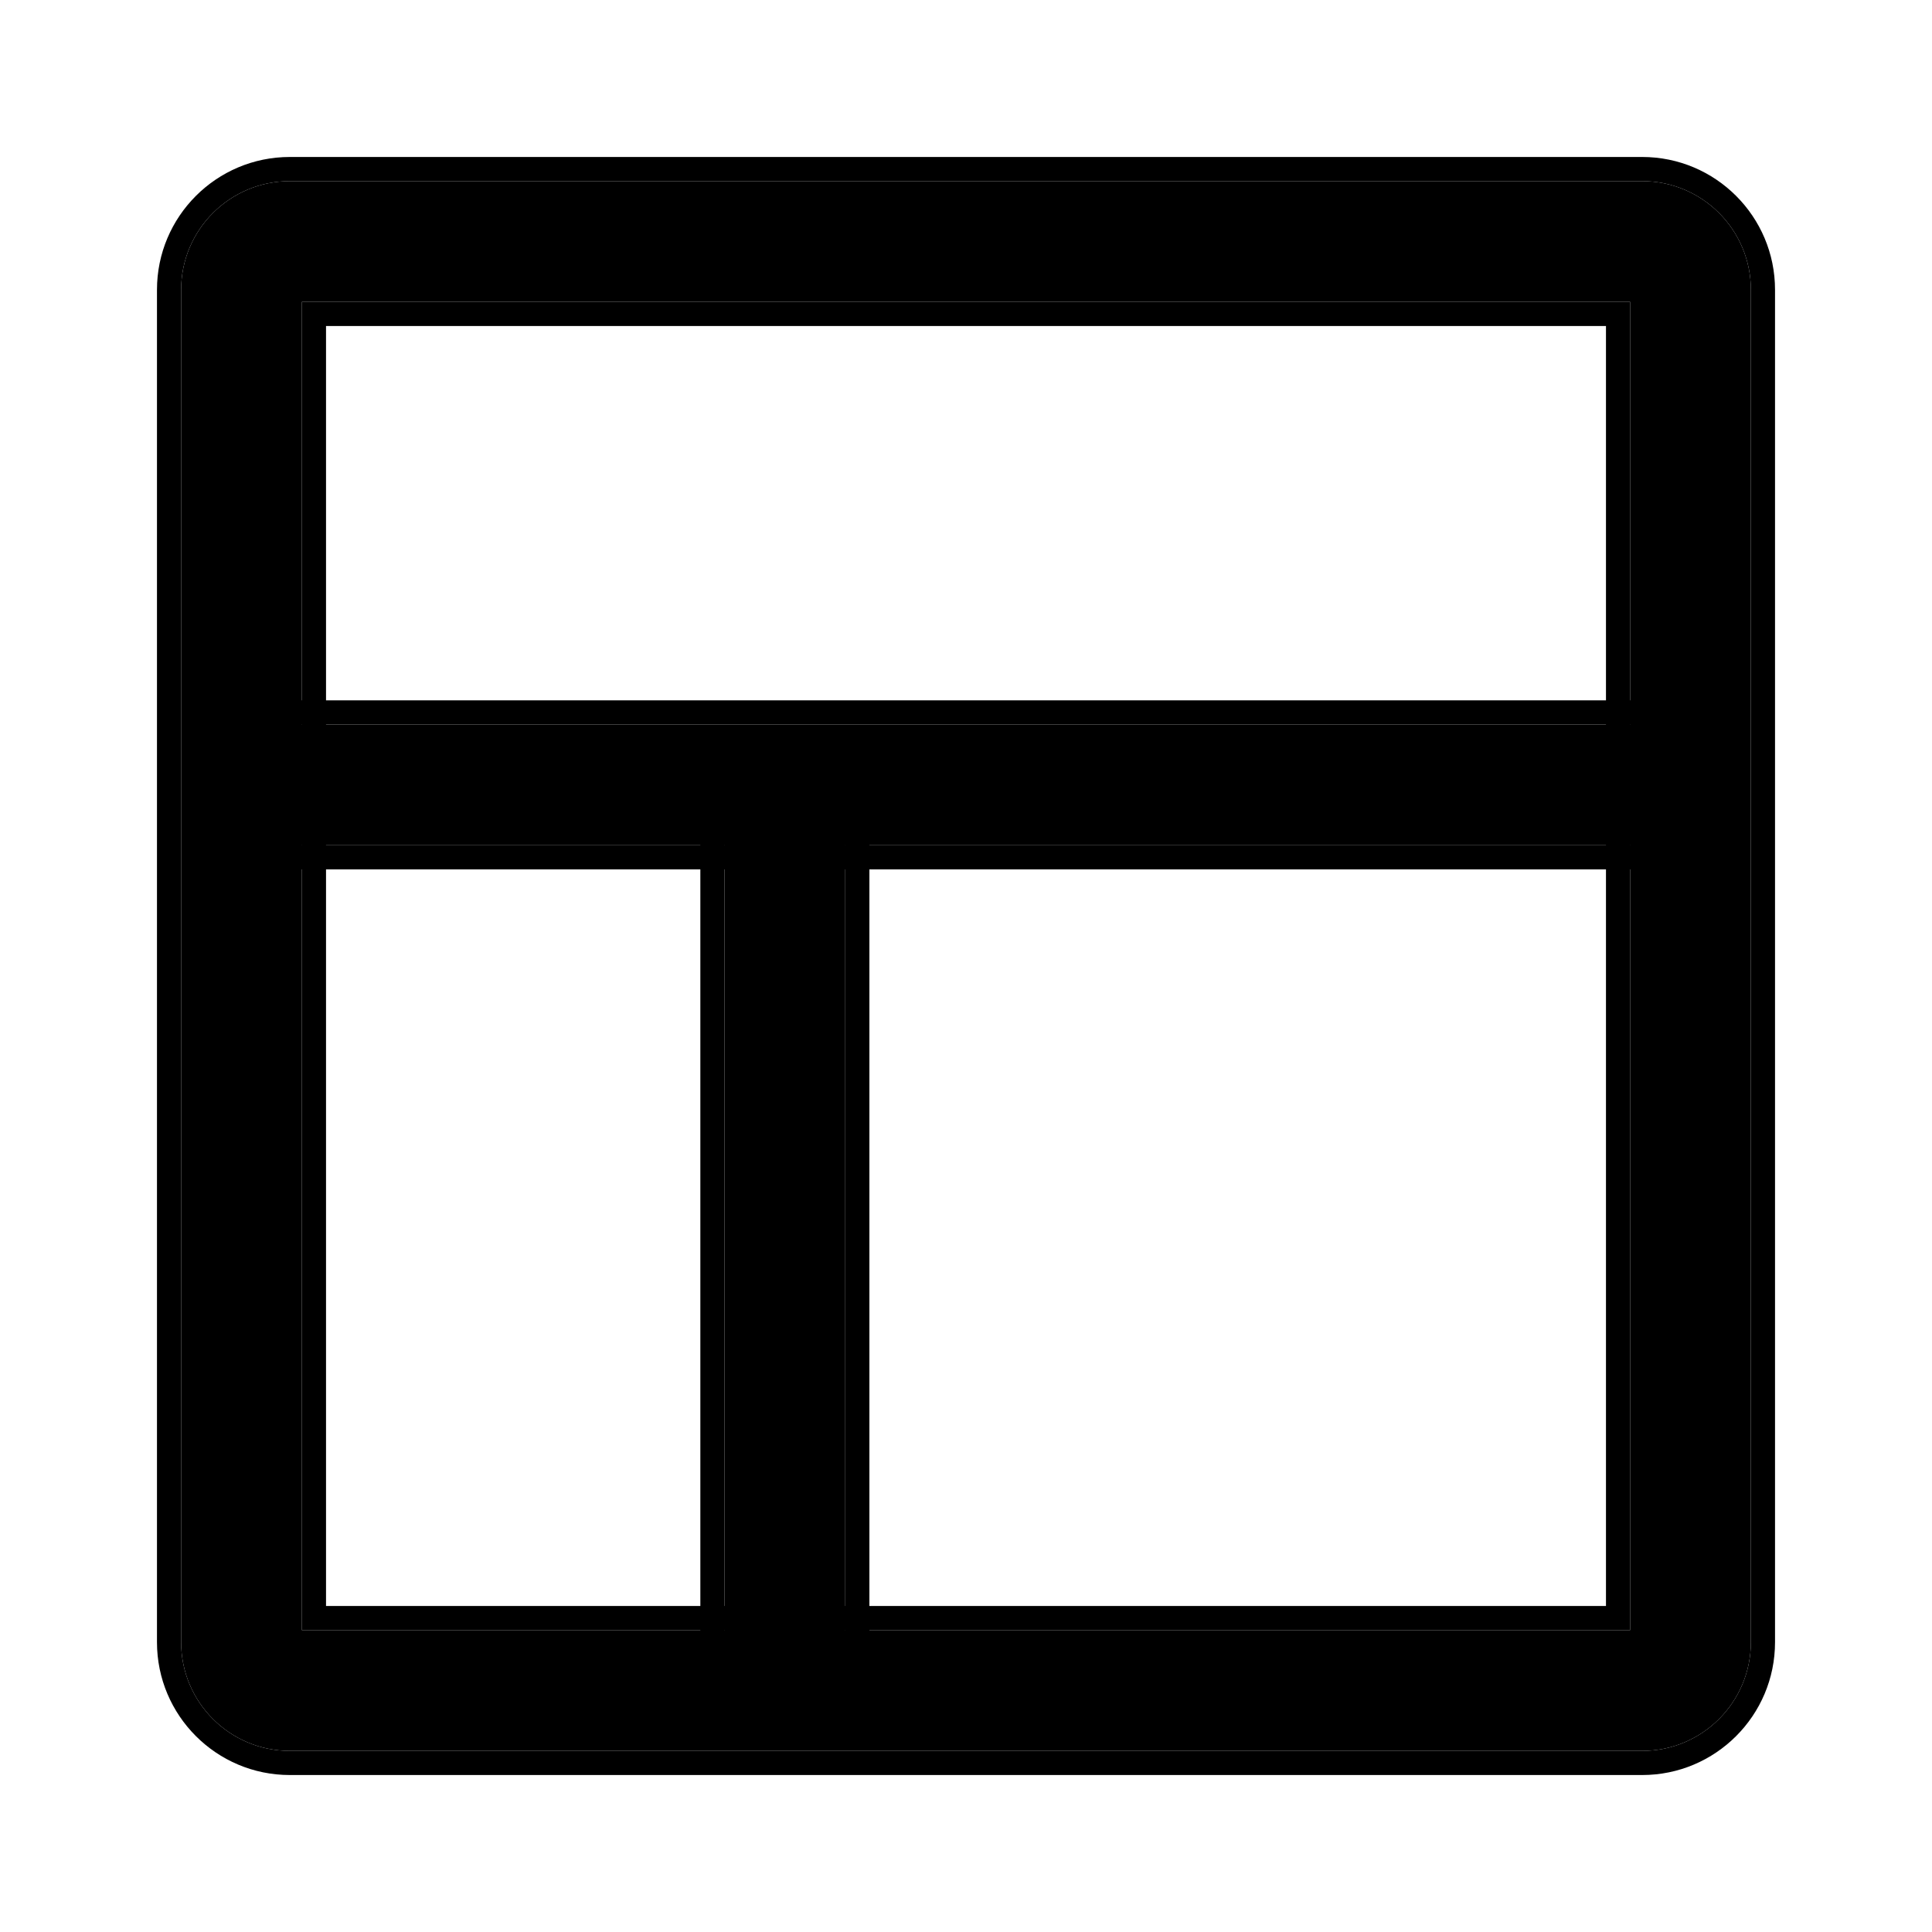 <svg width="20" height="20" viewBox="0 0 20 20" fill="none" xmlns="http://www.w3.org/2000/svg">
  <path fill-rule="evenodd" clip-rule="evenodd" d="M1.875 3C1.875 2.379 2.379 1.875 3 1.875H17C17.621 1.875 18.125 2.379 18.125 3V17C18.125 17.621 17.621 18.125 17 18.125H3C2.379 18.125 1.875 17.621 1.875 17V3ZM3.125 3.125V16.875H16.875V3.125H3.125Z" fill="#000"/>
  <path fill-rule="evenodd" clip-rule="evenodd" d="M1.625 3C1.625 2.241 2.241 1.625 3 1.625H17C17.759 1.625 18.375 2.241 18.375 3V17C18.375 17.759 17.759 18.375 17 18.375H3C2.241 18.375 1.625 17.759 1.625 17V3ZM3.375 3.375V16.625H16.625V3.375H3.375ZM3 1.875C2.379 1.875 1.875 2.379 1.875 3V17C1.875 17.621 2.379 18.125 3 18.125H17C17.621 18.125 18.125 17.621 18.125 17V3C18.125 2.379 17.621 1.875 17 1.875H3ZM3.125 3.125H16.875V16.875H3.125V3.125Z" fill="#000"/>
  <path fill-rule="evenodd" clip-rule="evenodd" d="M7.5 17.5V8.125H8.75V17.5H7.5Z" fill="#000"/>
  <path fill-rule="evenodd" clip-rule="evenodd" d="M7.25 7.875H9V17.75H7.25V7.875ZM7.5 17.5V8.125H8.75V17.5H7.5Z" fill="#000"/>
  <path fill-rule="evenodd" clip-rule="evenodd" d="M17.5 8.75H2.5V7.5H17.5V8.75Z" fill="#000"/>
  <path fill-rule="evenodd" clip-rule="evenodd" d="M2.25 9V7.25H17.75V9H2.25ZM17.5 8.75H2.5V7.5H17.5V8.75Z" fill="#000"/>
</svg>
